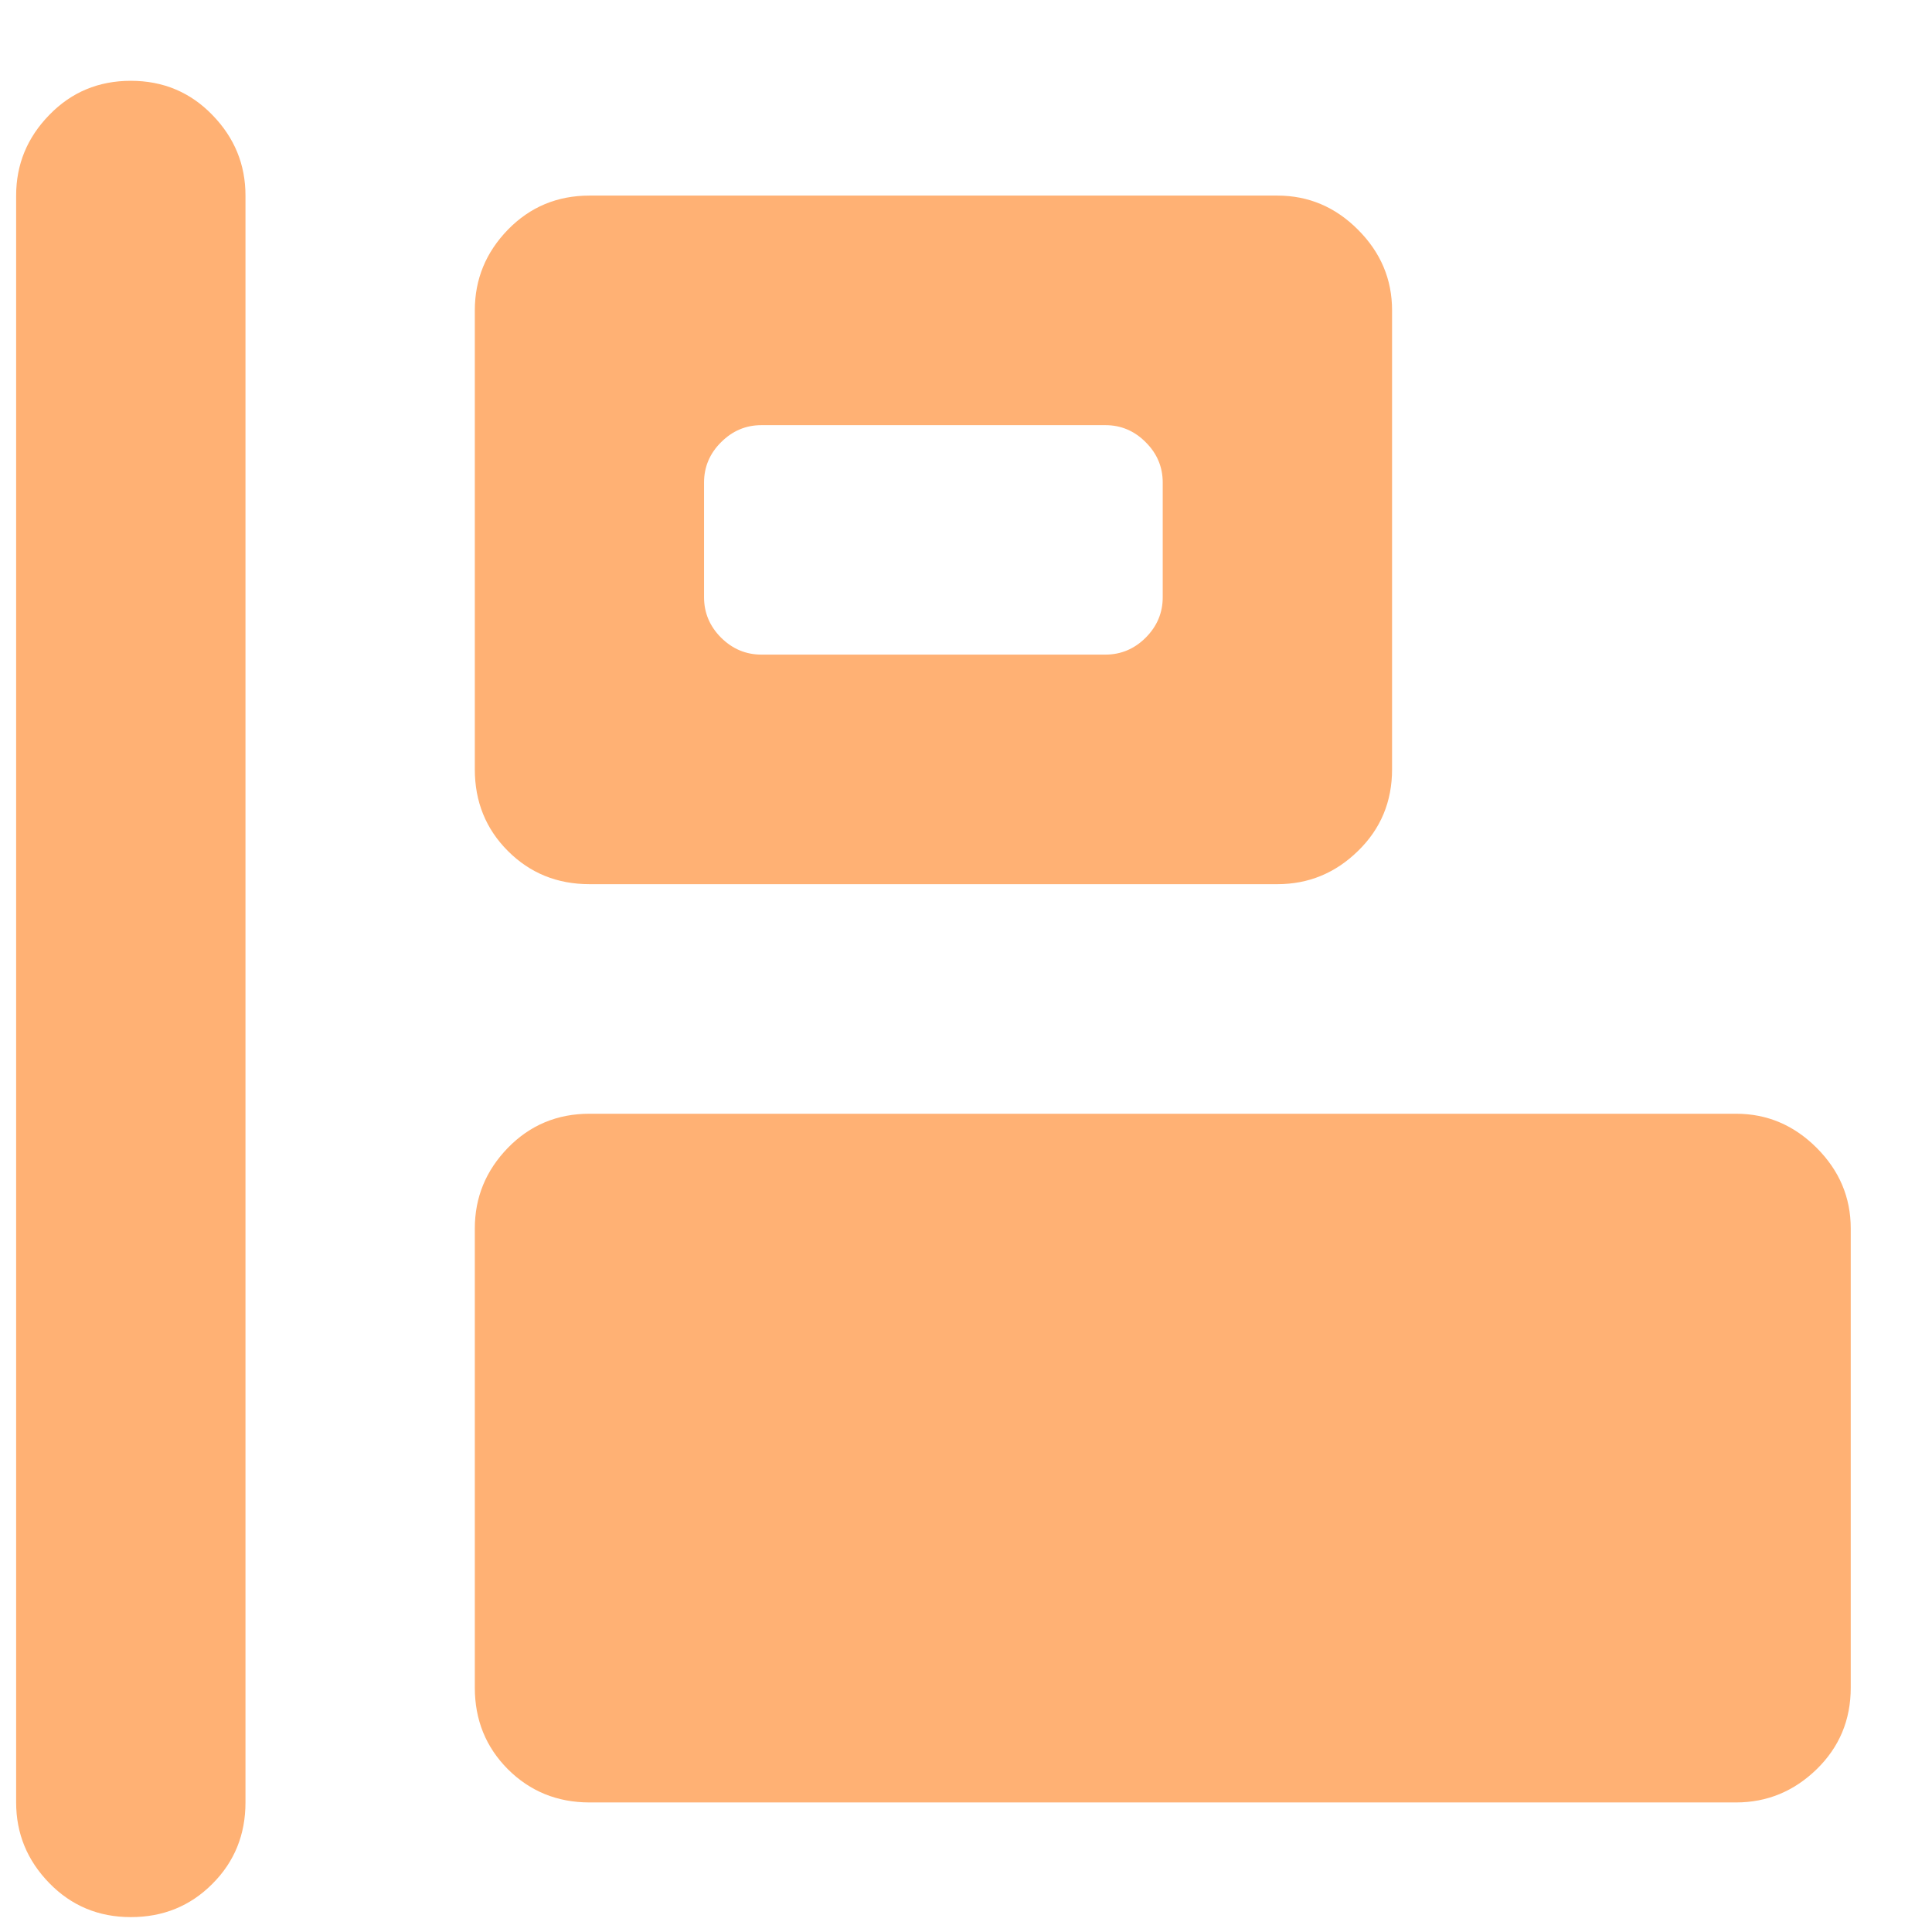 <svg width="17" height="17" viewBox="0 0 17 17" fill="none" xmlns="http://www.w3.org/2000/svg">
<g clip-path="url(#clip0)">
<path d="M15.276 15.86H5.187C4.903 15.86 4.664 15.762 4.469 15.568C4.275 15.373 4.178 15.134 4.178 14.85V10.81C4.178 10.536 4.275 10.3 4.469 10.1C4.664 9.9 4.903 9.8 5.187 9.8H15.276C15.549 9.8 15.785 9.9 15.985 10.1C16.185 10.3 16.285 10.536 16.285 10.81V14.85C16.285 15.134 16.185 15.373 15.985 15.568C15.785 15.762 15.549 15.86 15.276 15.86ZM11.24 7.78H5.187C4.903 7.78 4.664 7.683 4.469 7.488C4.275 7.294 4.178 7.054 4.178 6.77V2.731C4.178 2.457 4.275 2.221 4.469 2.021C4.664 1.821 4.903 1.721 5.187 1.721H11.24C11.513 1.721 11.75 1.821 11.949 2.021C12.149 2.221 12.249 2.457 12.249 2.731V6.77C12.249 7.054 12.149 7.294 11.949 7.488C11.75 7.683 11.513 7.78 11.24 7.78ZM10.231 4.246C10.231 4.109 10.181 3.99 10.081 3.891C9.982 3.791 9.863 3.741 9.727 3.741H6.7C6.563 3.741 6.445 3.791 6.345 3.891C6.245 3.99 6.195 4.109 6.195 4.246V5.255C6.195 5.392 6.245 5.511 6.345 5.611C6.445 5.71 6.563 5.76 6.7 5.76H9.727C9.863 5.76 9.982 5.71 10.081 5.611C10.181 5.511 10.231 5.392 10.231 5.255V4.246ZM1.151 16.869C0.867 16.869 0.628 16.769 0.434 16.57C0.239 16.37 0.142 16.133 0.142 15.86V1.721C0.142 1.447 0.239 1.211 0.434 1.011C0.628 0.811 0.867 0.711 1.151 0.711C1.435 0.711 1.674 0.811 1.868 1.011C2.063 1.211 2.16 1.447 2.16 1.721V15.86C2.16 16.143 2.063 16.383 1.868 16.577C1.674 16.772 1.435 16.869 1.151 16.869Z" fill="#FFB174"/>
</g>
<defs>
<clipPath id="clip0">
<rect width="16.158" height="16.158" fill="white" transform="translate(0.139 0.711)"/>
</clipPath>
</defs>
</svg>
